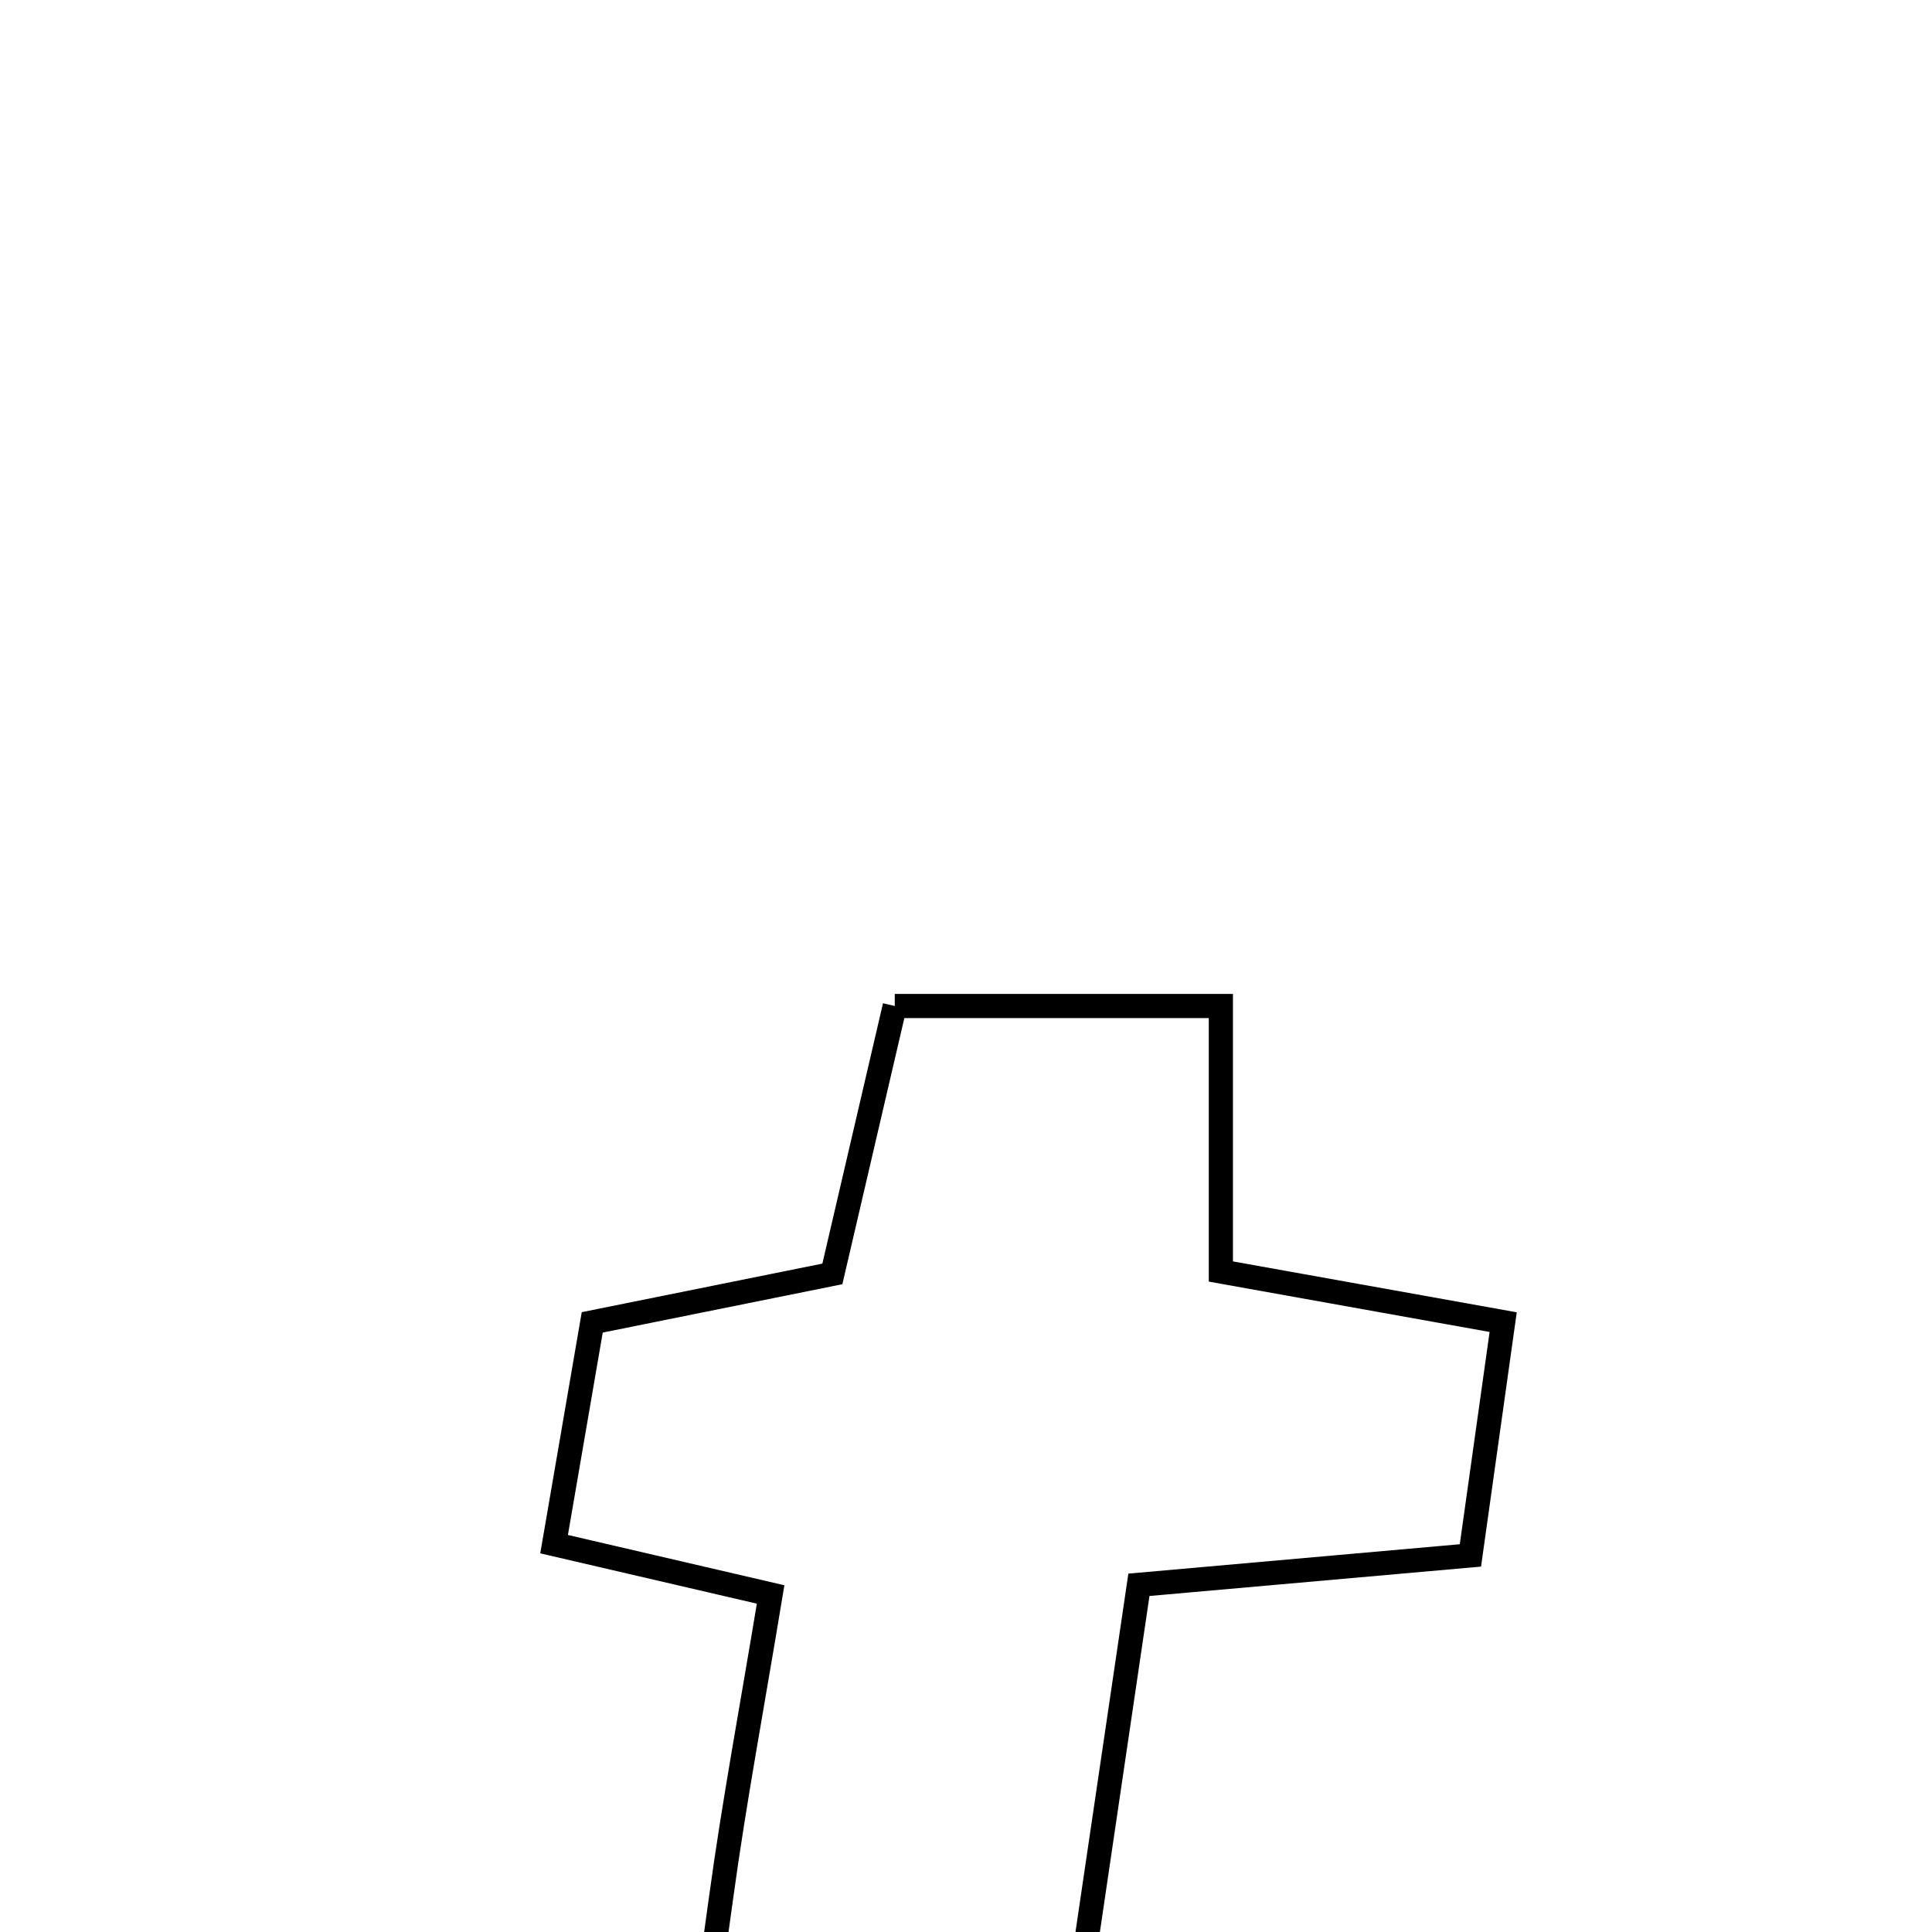 <svg xmlns="http://www.w3.org/2000/svg" viewBox="0.0 0.0 24.0 24.0" height="200px" width="200px"><path fill="none" stroke="black" stroke-width=".3" stroke-opacity="1.0"  filling="0" d="M11.115 12.497 C12.458 12.497 13.712 12.497 15.166 12.497 C15.166 13.594 15.166 14.637 15.166 15.795 C16.369 16.01 17.405 16.196 18.673 16.424 C18.529 17.446 18.401 18.355 18.266 19.322 C16.841 19.448 15.663 19.553 14.148 19.687 C13.778 22.194 13.409 24.696 12.969 27.678 C14.751 27.431 15.885 27.275 17.013 27.119 C17.362 30.736 16.68 31.573 13.183 31.691 C9.978 31.799 8.505 30.386 8.578 27.162 C8.605 25.962 8.795 24.764 8.958 23.571 C9.119 22.39 9.34 21.218 9.573 19.807 C8.448 19.546 7.728 19.378 6.883 19.182 C7.045 18.239 7.19 17.394 7.357 16.427 C8.343 16.228 9.269 16.041 10.34 15.825 C10.595 14.733 10.836 13.698 11.115 12.497"></path></svg>